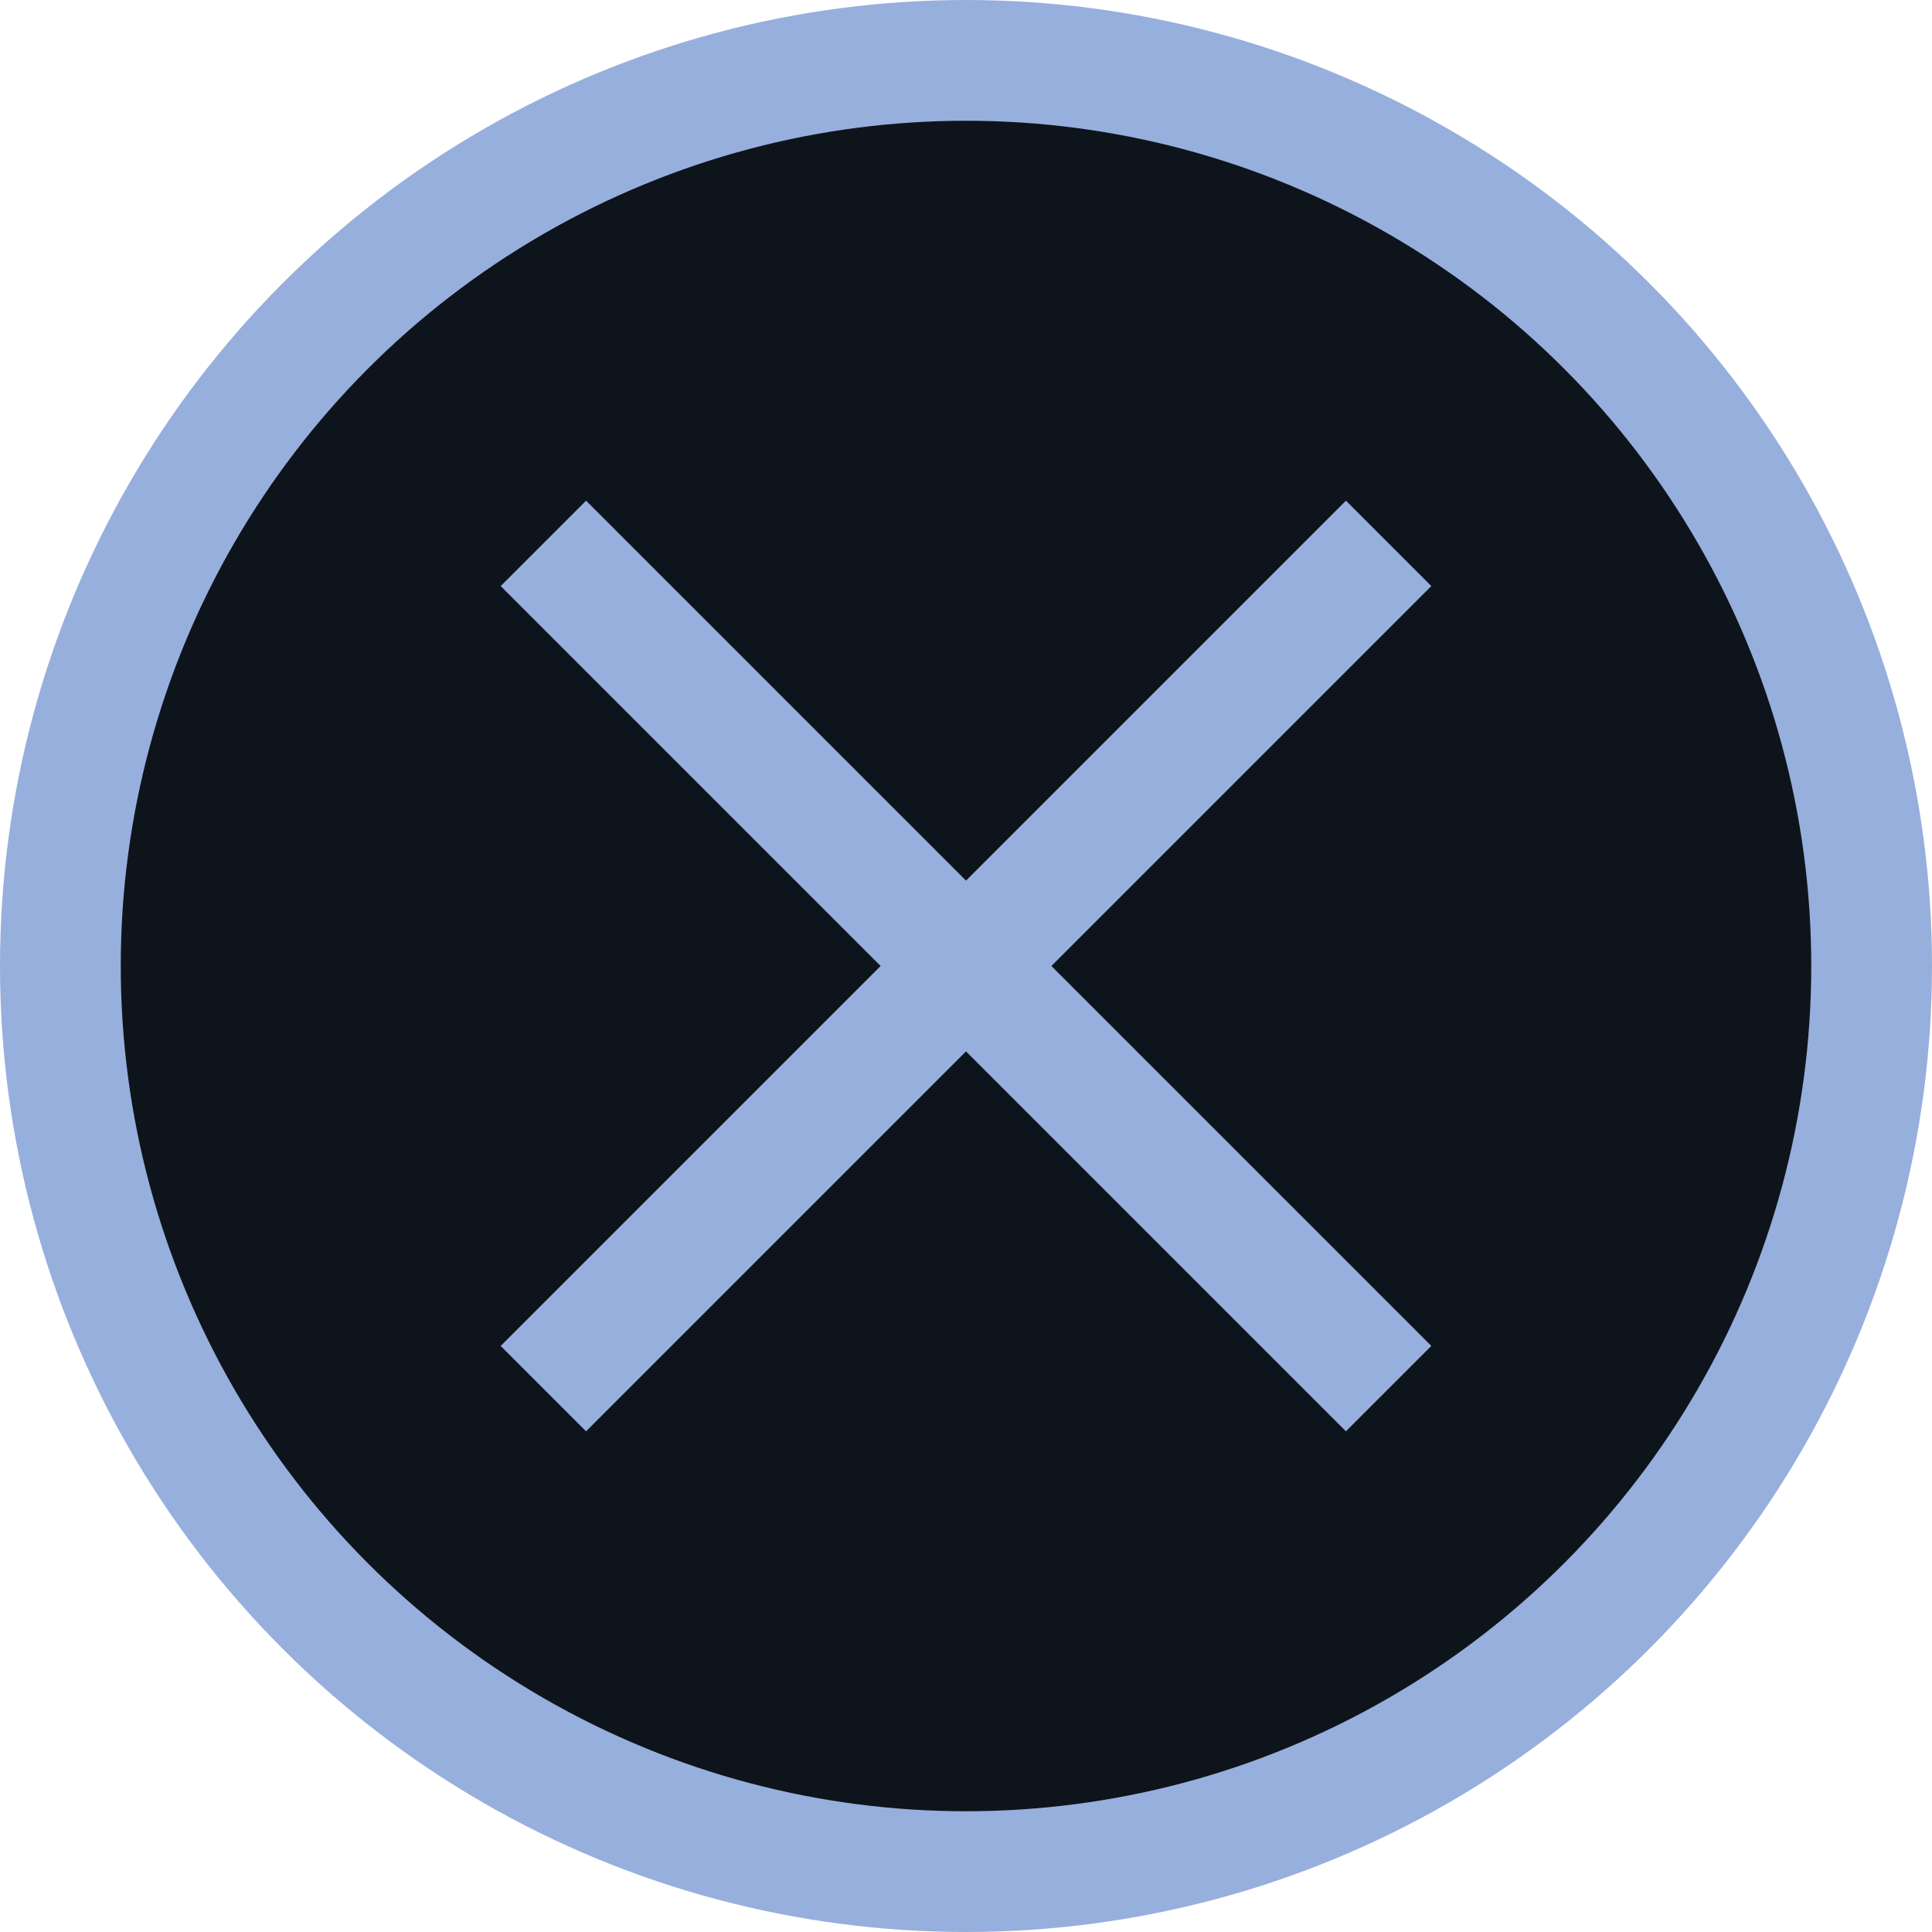 <svg width="32" height="32" viewBox="0 0 32 32" fill="none" xmlns="http://www.w3.org/2000/svg">
<circle cx="16" cy="16" r="15" fill="#0E141B" stroke="#97AFDD" stroke-width="2"/>
<path d="M23 9L9 23" stroke="#97AFDD" stroke-width="2"/>
<path d="M9 9L23 23" stroke="#97AFDD" stroke-width="2"/>
</svg>
